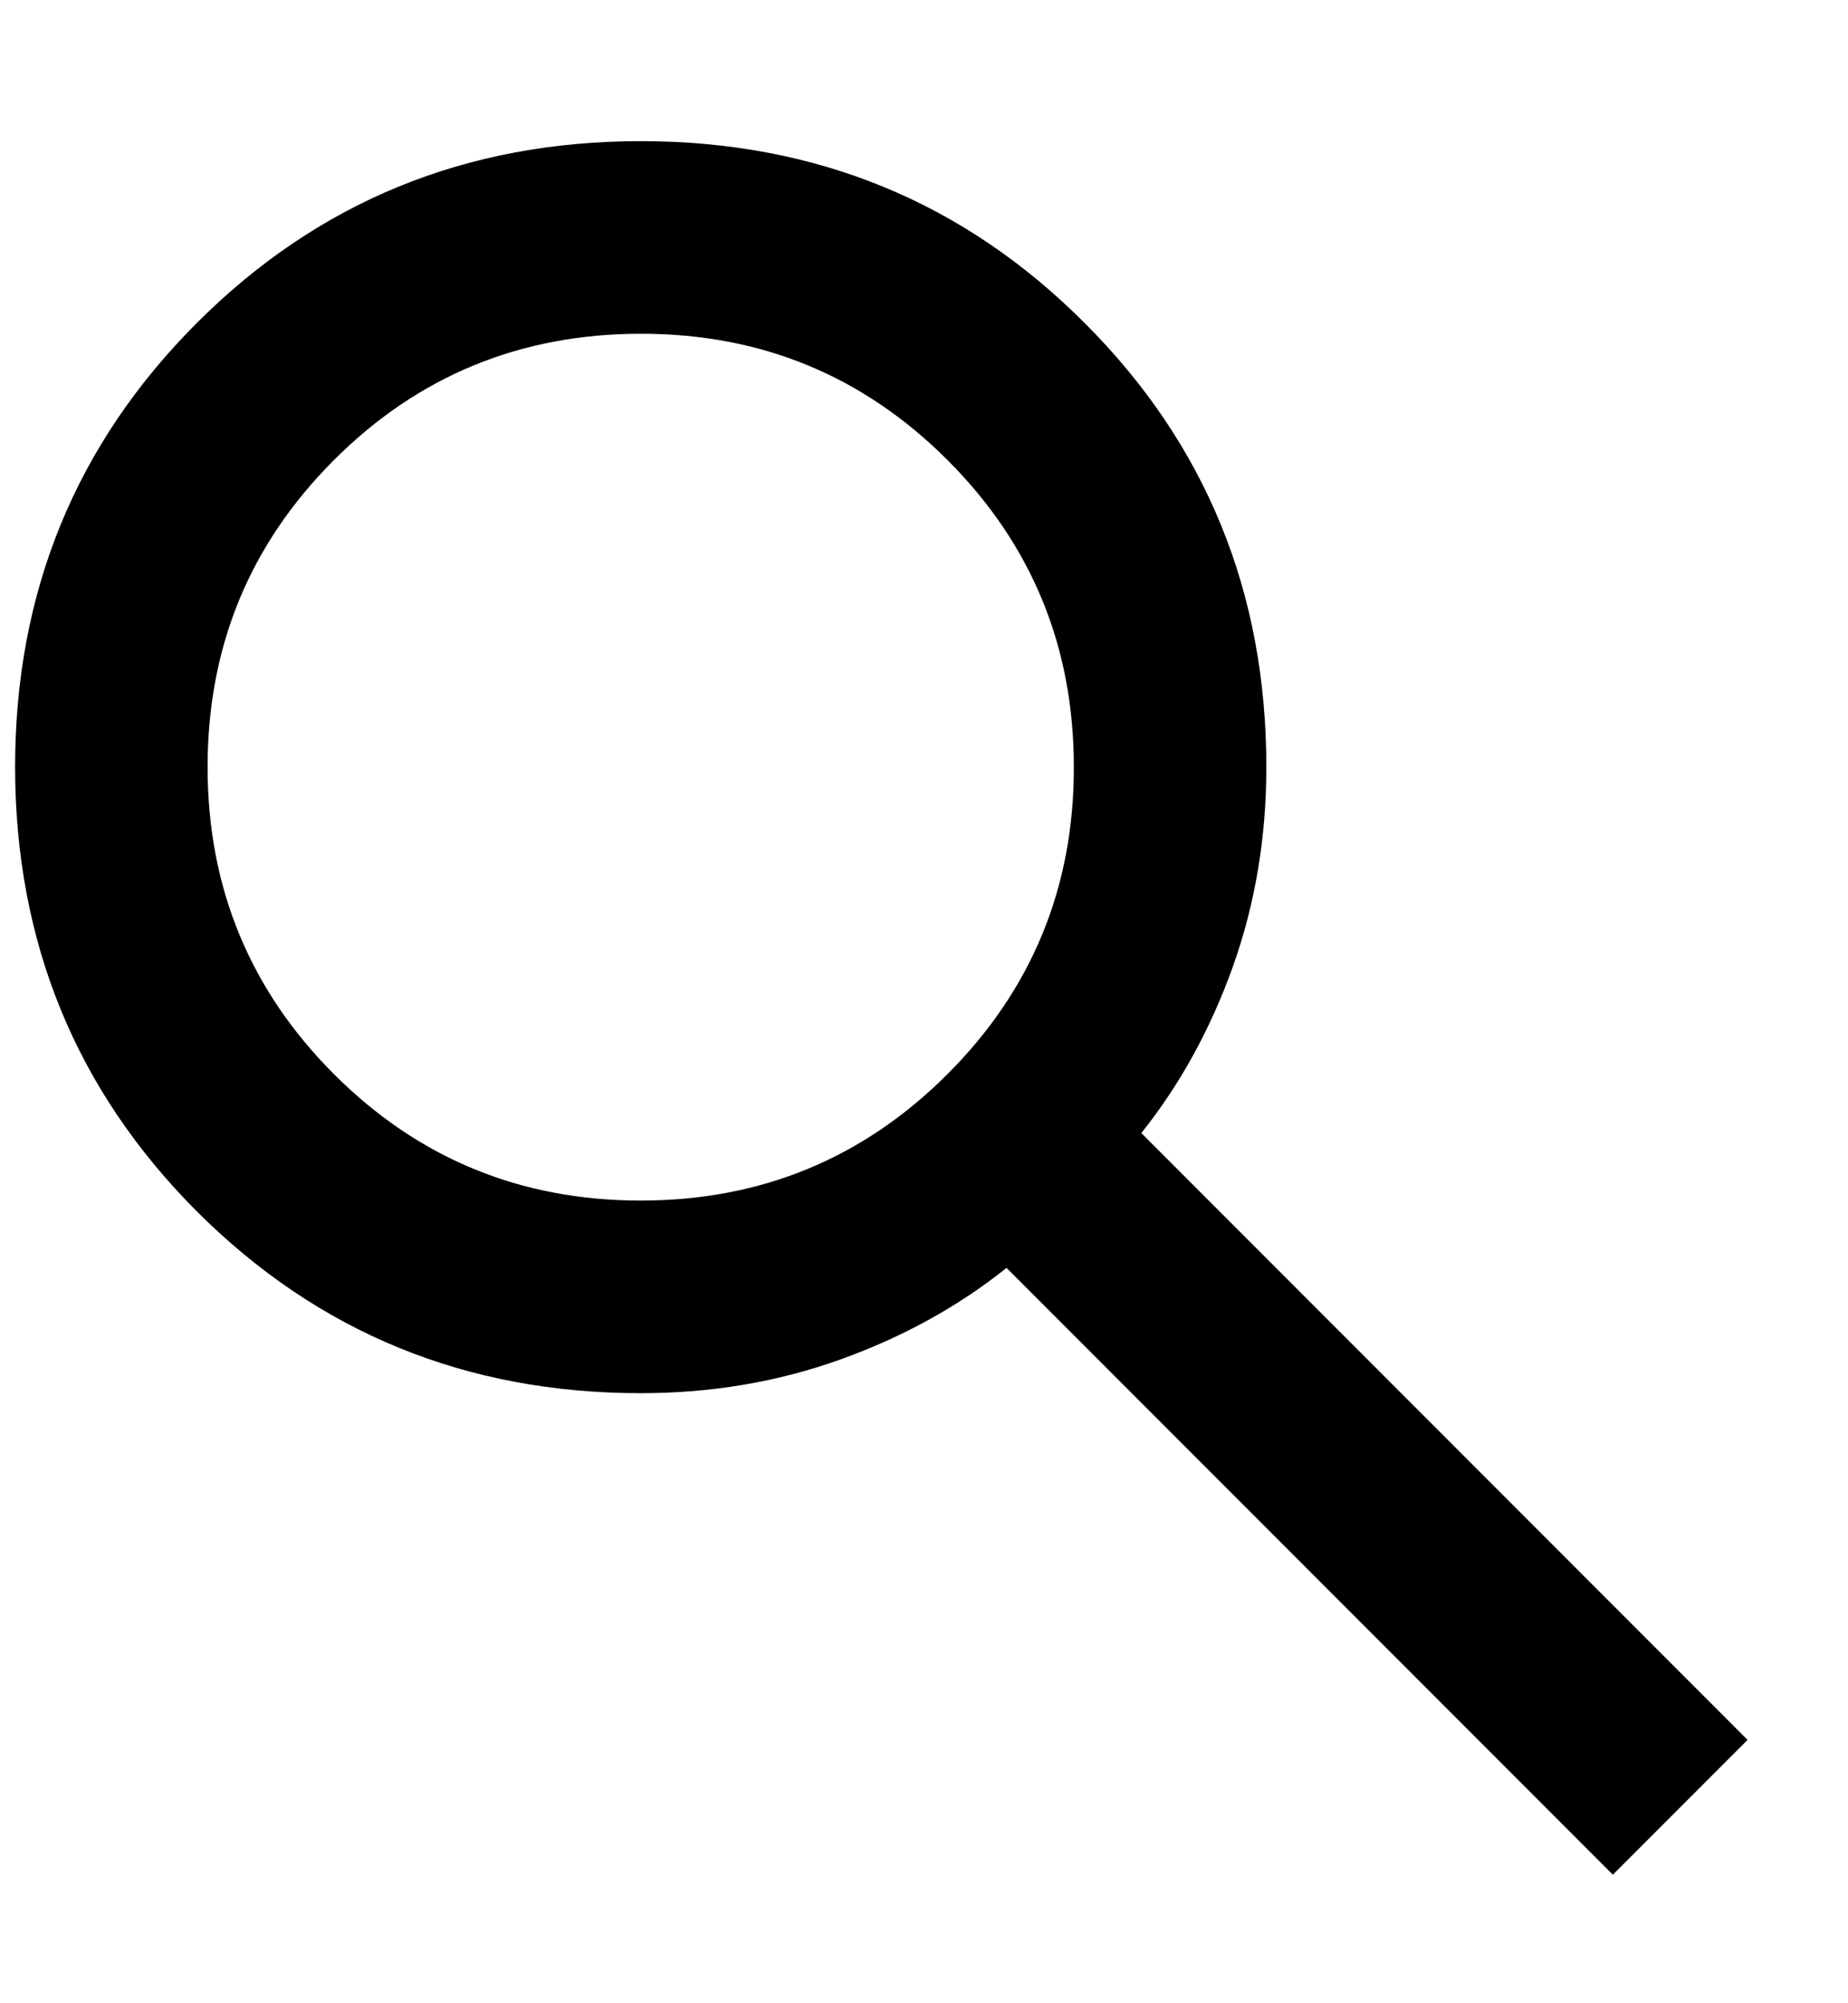 <svg width="12" height="13" viewBox="0 0 12 13" fill="none" xmlns="http://www.w3.org/2000/svg">
<path d="M10.473 12.166L6.536 8.228C6.223 8.478 5.864 8.676 5.458 8.822C5.051 8.968 4.619 9.041 4.161 9.041C3.025 9.041 2.065 8.647 1.278 7.861C0.492 7.074 0.099 6.113 0.098 4.978C0.098 3.843 0.492 2.882 1.278 2.096C2.065 1.309 3.026 0.916 4.161 0.916C5.296 0.916 6.257 1.309 7.043 2.096C7.83 2.882 8.223 3.843 8.223 4.978C8.223 5.436 8.15 5.869 8.005 6.275C7.859 6.681 7.661 7.041 7.411 7.353L11.348 11.291L10.473 12.166ZM4.161 7.791C4.942 7.791 5.606 7.517 6.153 6.97C6.7 6.423 6.974 5.759 6.973 4.978C6.973 4.197 6.7 3.533 6.153 2.986C5.606 2.439 4.942 2.165 4.161 2.166C3.38 2.166 2.715 2.439 2.168 2.986C1.621 3.533 1.348 4.197 1.348 4.978C1.348 5.759 1.622 6.424 2.169 6.971C2.716 7.518 3.38 7.791 4.161 7.791Z" fill="black"/>
</svg>

